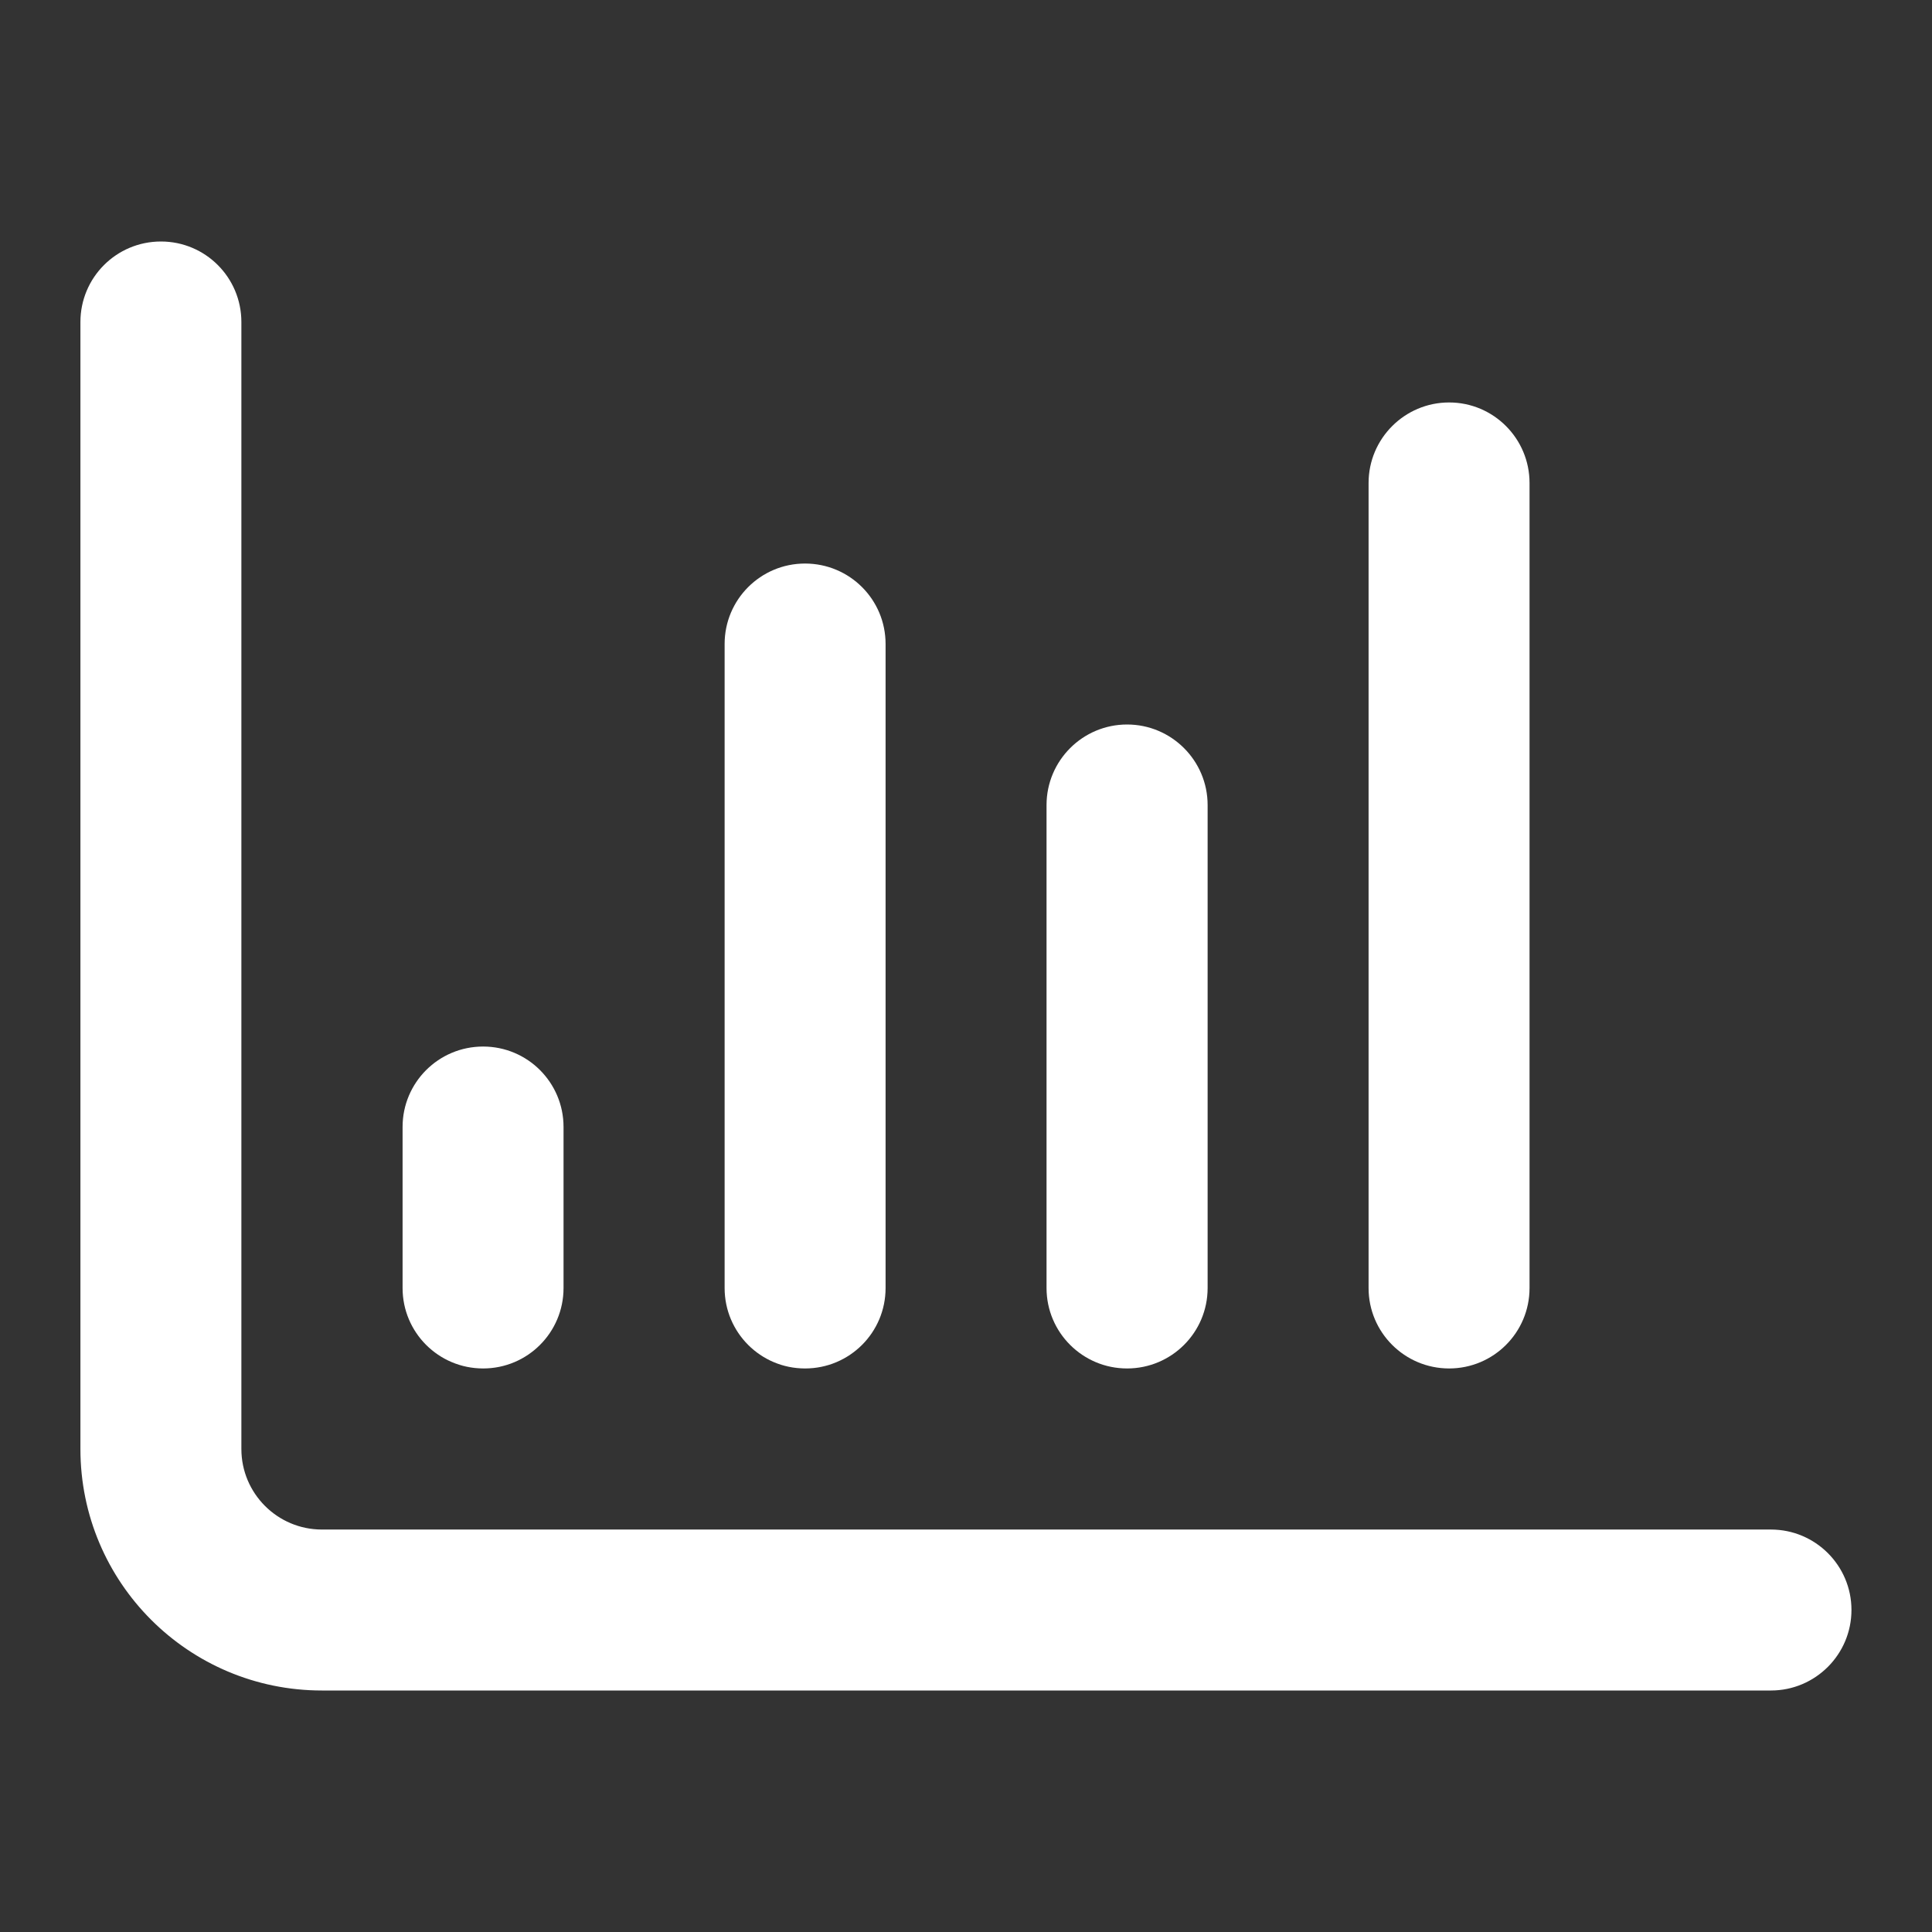 <svg width="16" height="16" viewBox="0 0 16 16" fill="none" xmlns="http://www.w3.org/2000/svg">
<rect x="0" y="0" width="16" height="16" fill="#333333" stroke="none"/>
<path fill-rule="evenodd" clip-rule="evenodd" d="M1.333 2C1.701 2 1.999 2.298 1.999 2.667V12C1.999 12.368 2.298 12.667 2.666 12.667H14.666C15.034 12.667 15.333 12.965 15.333 13.333C15.333 13.701 15.034 14 14.666 14H2.666C1.561 14 0.666 13.105 0.666 12V2.667C0.666 2.298 0.964 2 1.333 2Z" fill="white"/>
<path d="M12.001 3.333C11.633 3.333 11.334 3.632 11.334 4V10.667C11.334 11.035 11.633 11.333 12.001 11.333C12.369 11.333 12.667 11.035 12.667 10.667V4C12.667 3.632 12.369 3.333 12.001 3.333Z" fill="white"/>
<path d="M6.667 4.667C6.299 4.667 6.001 4.965 6.001 5.333V10.667C6.001 11.035 6.299 11.333 6.667 11.333C7.036 11.333 7.334 11.035 7.334 10.667V5.333C7.334 4.965 7.036 4.667 6.667 4.667Z" fill="white"/>
<path d="M4.001 8.667C3.632 8.667 3.334 8.965 3.334 9.333V10.667C3.334 11.035 3.632 11.333 4.001 11.333C4.369 11.333 4.667 11.035 4.667 10.667V9.333C4.667 8.965 4.369 8.667 4.001 8.667Z" fill="white"/>
<path d="M8.667 6.667C8.667 6.299 8.966 6 9.334 6C9.702 6 10.001 6.299 10.001 6.667V10.667C10.001 11.035 9.702 11.333 9.334 11.333C8.966 11.333 8.667 11.035 8.667 10.667V6.667Z" fill="white"/>
</svg>

